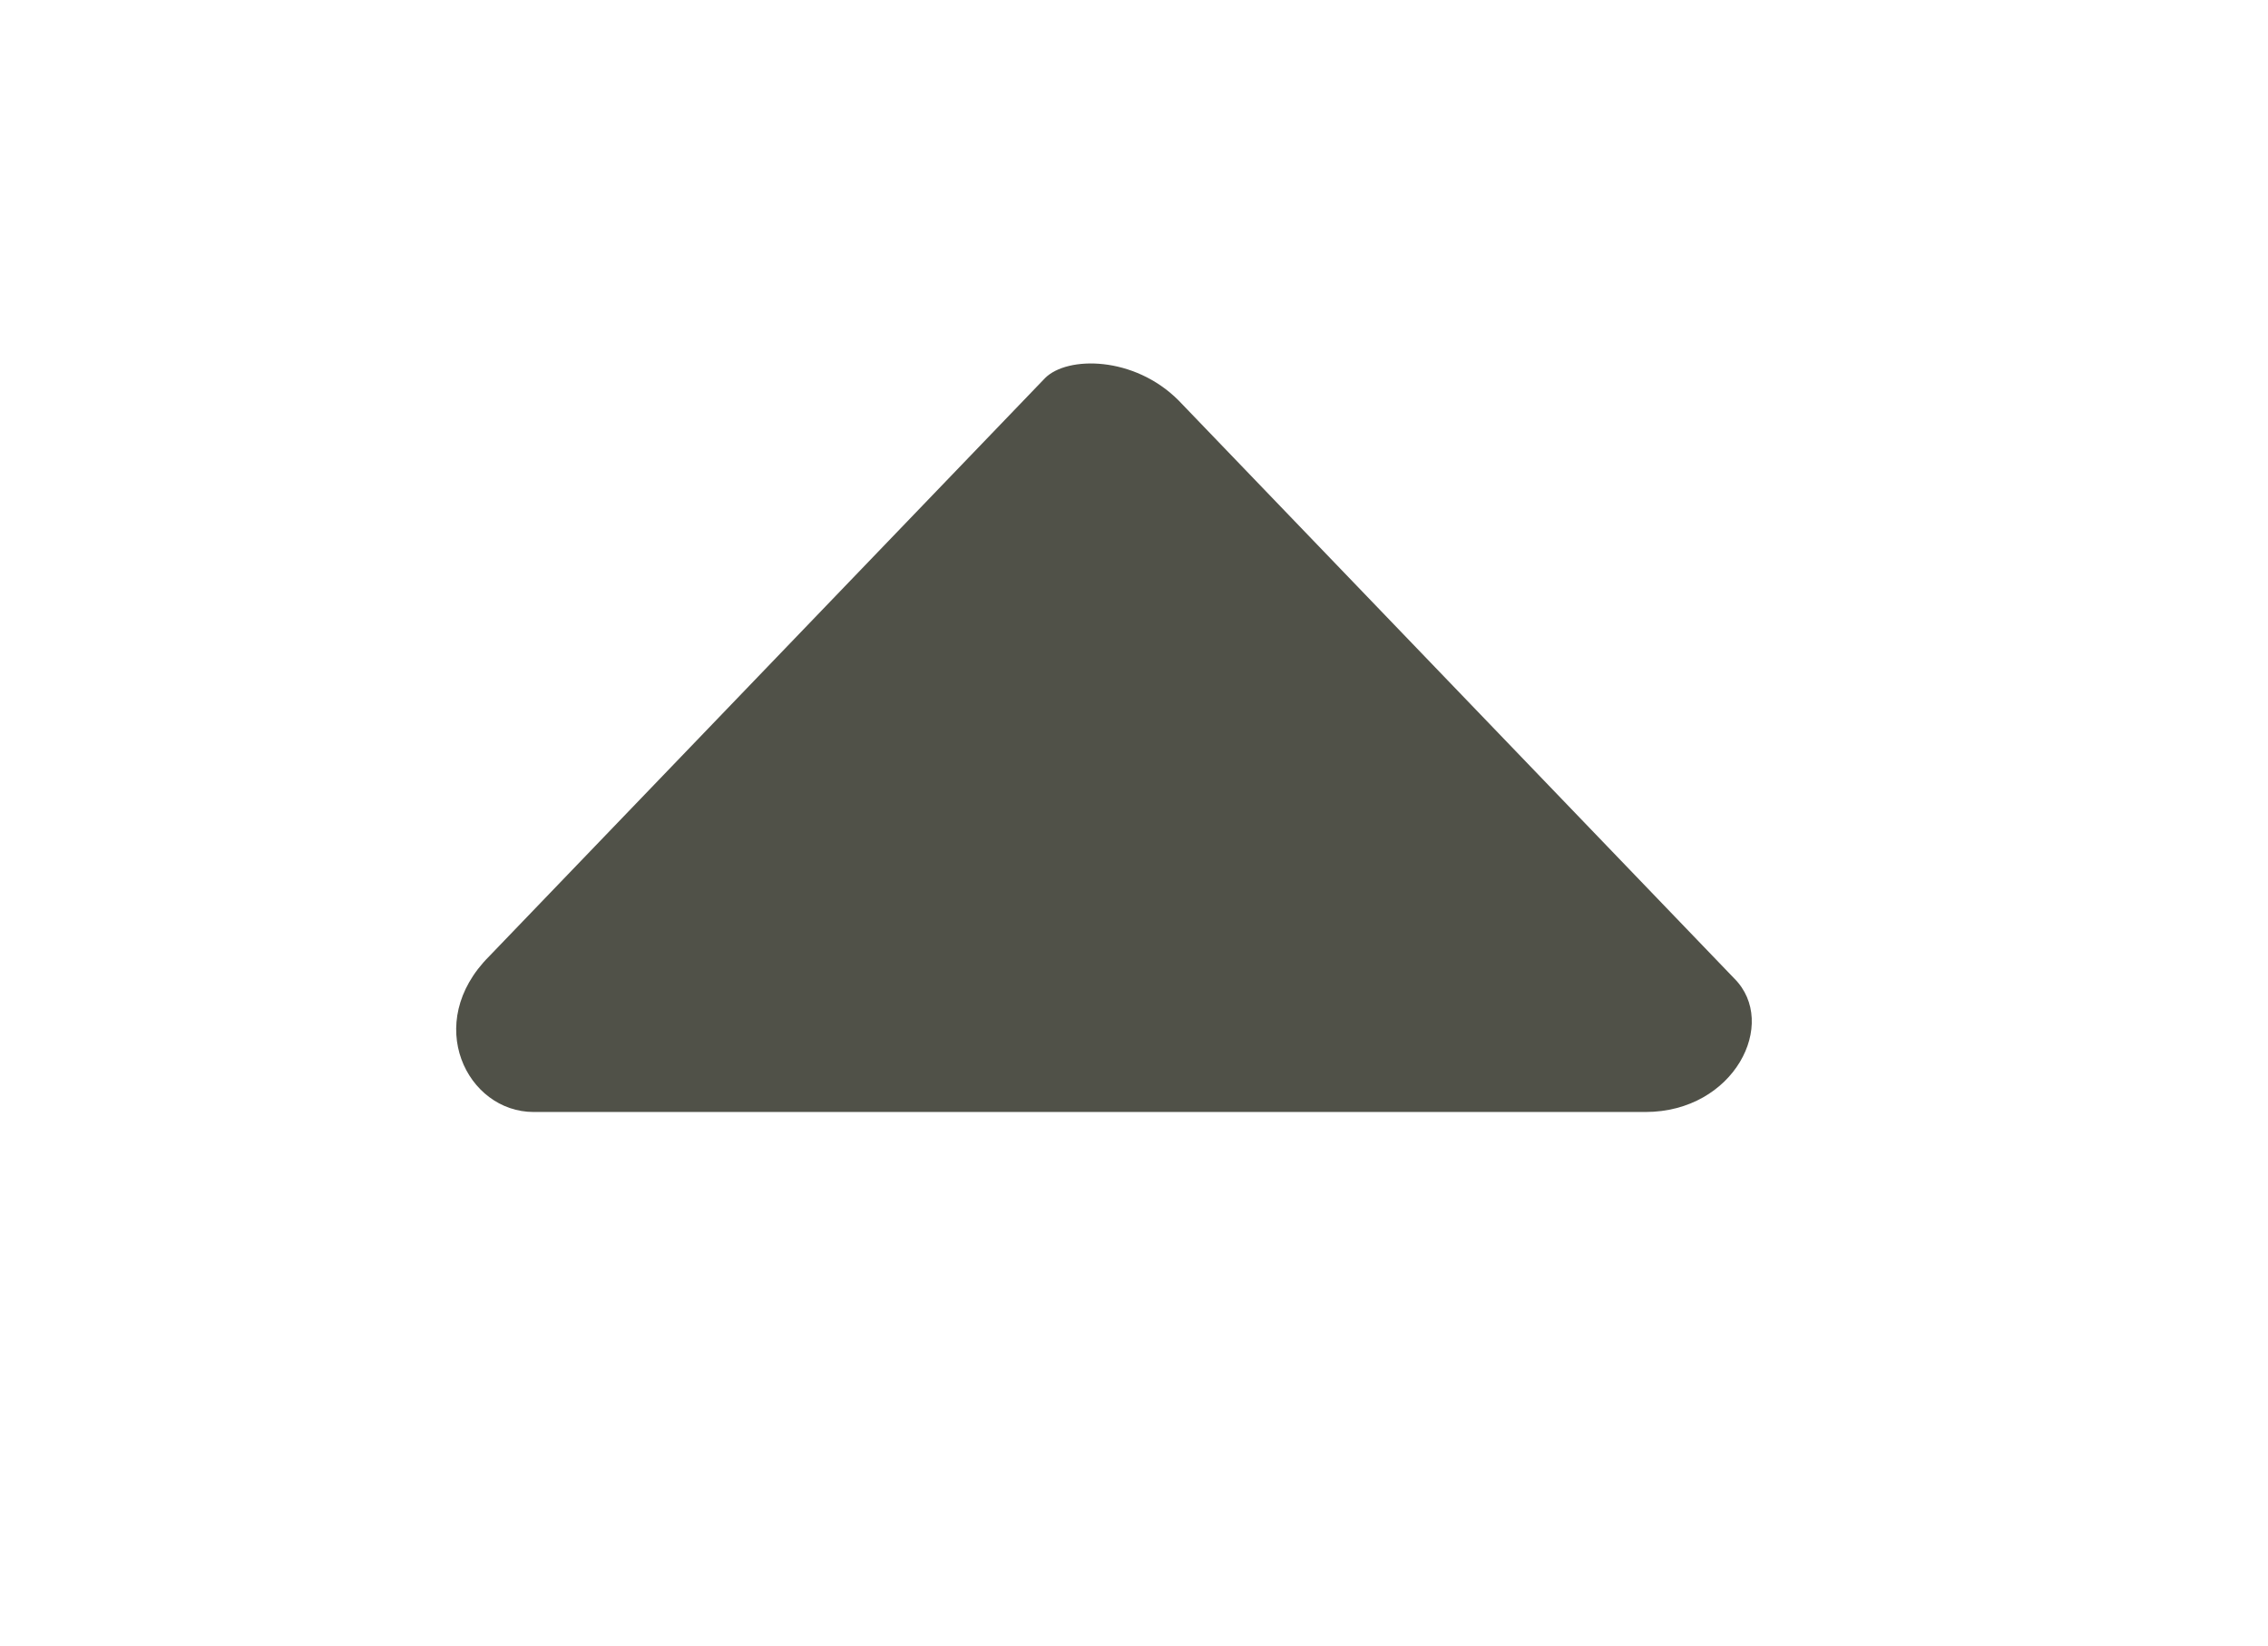 <?xml version="1.0" encoding="utf-8"?>
<!-- Generator: Adobe Illustrator 20.1.0, SVG Export Plug-In . SVG Version: 6.00 Build 0)  -->
<svg version="1.1" id="Layer_1" xmlns="http://www.w3.org/2000/svg" xmlns:xlink="http://www.w3.org/1999/xlink" x="0px" y="0px"
	 viewBox="0 0 10.2 7.4" style="enable-background:new 0 0 10.2 7.4;" xml:space="preserve">
<style type="text/css">
	.st0{fill:#505148;}
</style>
<title>Artboard 1</title>
<path class="st0" d="M5.3,1.8l2.5,2.6C8,4.6,7.8,5,7.4,5h-5C2.1,5,1.9,4.6,2.2,4.3l2.5-2.6C4.8,1.6,5.1,1.6,5.3,1.8z"/>
</svg>
